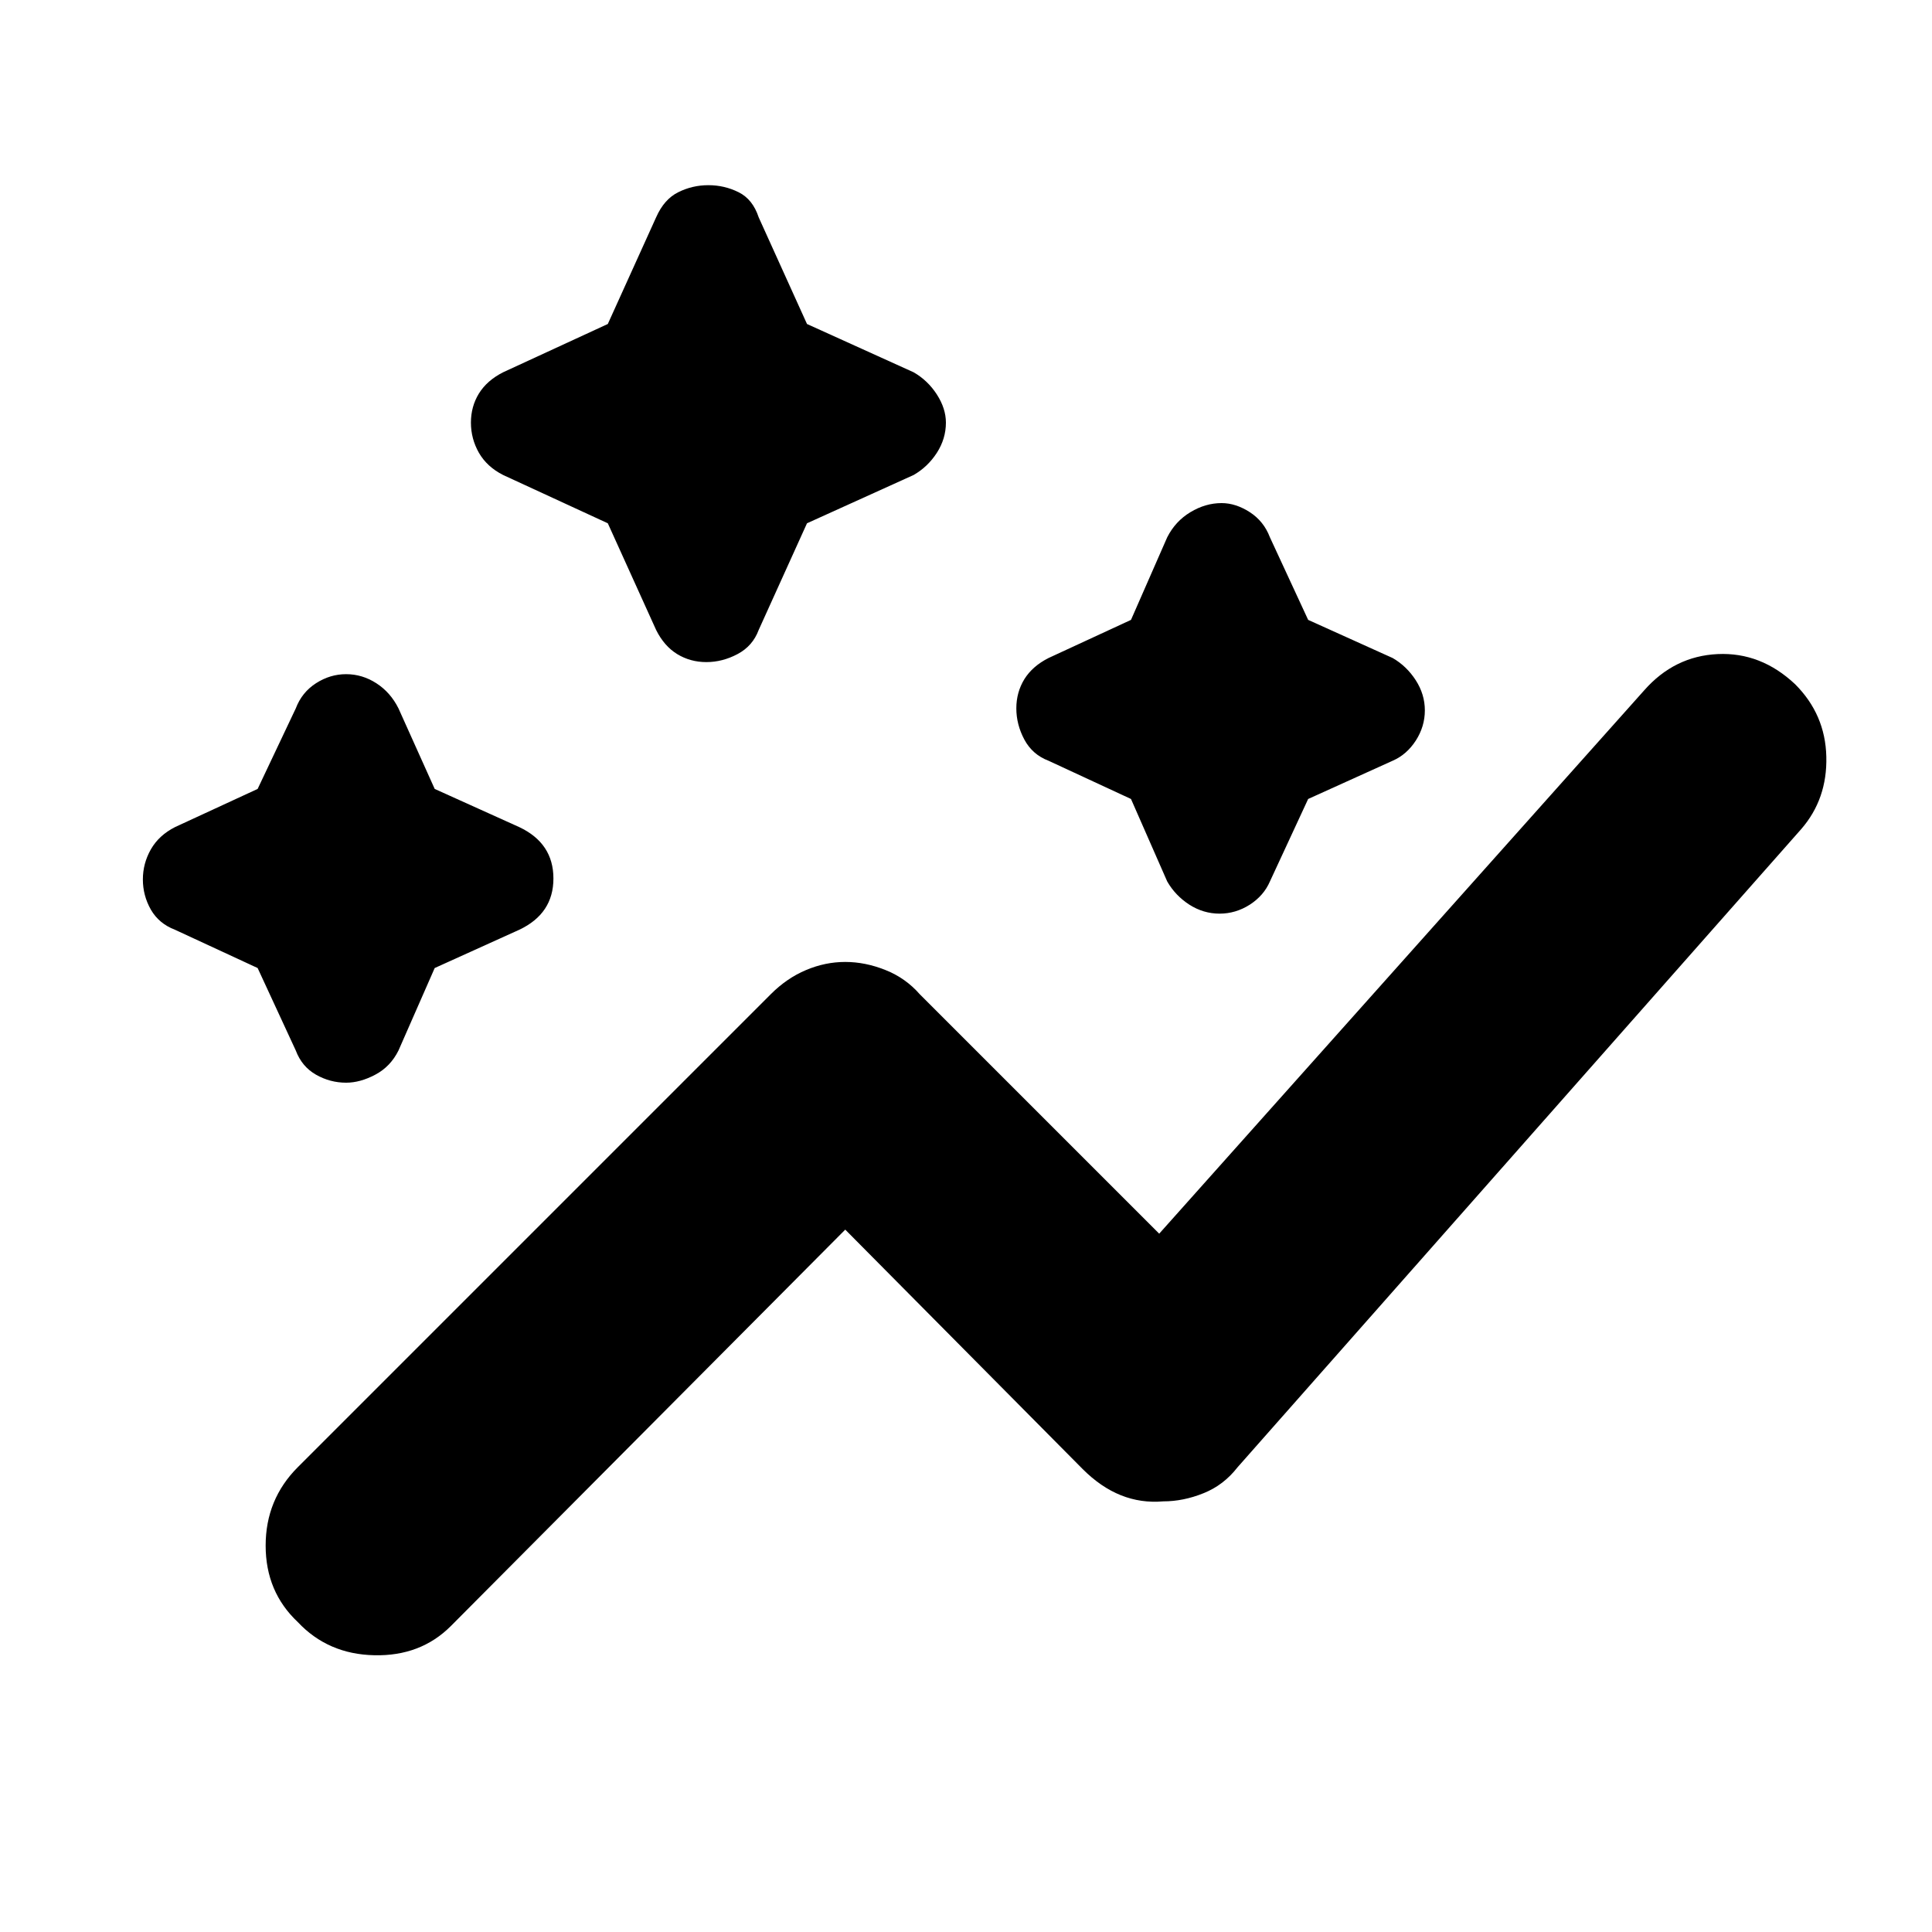 <svg xmlns="http://www.w3.org/2000/svg" height="20" width="20"><path d="M3.083 16.792Q2.75 16.479 2.75 16Q2.75 15.521 3.083 15.188L7.979 10.292Q8.146 10.125 8.344 10.042Q8.542 9.958 8.75 9.958Q8.958 9.958 9.167 10.042Q9.375 10.125 9.521 10.292L12 12.771L17.021 7.146Q17.333 6.792 17.781 6.771Q18.229 6.75 18.583 7.083Q18.896 7.396 18.906 7.833Q18.917 8.271 18.646 8.583L12.812 15.188Q12.667 15.375 12.458 15.458Q12.25 15.542 12.042 15.542Q11.812 15.562 11.604 15.479Q11.396 15.396 11.208 15.208L8.75 12.729L4.667 16.833Q4.354 17.146 3.875 17.135Q3.396 17.125 3.083 16.792ZM3.583 11.208Q3.417 11.208 3.271 11.125Q3.125 11.042 3.062 10.875L2.667 10.021L1.812 9.625Q1.646 9.562 1.562 9.417Q1.479 9.271 1.479 9.104Q1.479 8.938 1.562 8.792Q1.646 8.646 1.812 8.562L2.667 8.167L3.062 7.333Q3.125 7.167 3.271 7.073Q3.417 6.979 3.583 6.979Q3.75 6.979 3.896 7.073Q4.042 7.167 4.125 7.333L4.5 8.167L5.375 8.562Q5.729 8.729 5.729 9.094Q5.729 9.458 5.375 9.625L4.5 10.021L4.125 10.875Q4.042 11.042 3.885 11.125Q3.729 11.208 3.583 11.208ZM12.625 9.458Q12.458 9.458 12.312 9.365Q12.167 9.271 12.083 9.125L11.708 8.271L10.854 7.875Q10.688 7.812 10.604 7.656Q10.521 7.5 10.521 7.333Q10.521 7.167 10.604 7.031Q10.688 6.896 10.854 6.812L11.708 6.417L12.083 5.562Q12.167 5.396 12.323 5.302Q12.479 5.208 12.646 5.208Q12.792 5.208 12.938 5.302Q13.083 5.396 13.146 5.562L13.542 6.417L14.417 6.812Q14.562 6.896 14.656 7.042Q14.75 7.188 14.75 7.354Q14.75 7.521 14.656 7.667Q14.562 7.812 14.417 7.875L13.542 8.271L13.146 9.125Q13.083 9.271 12.938 9.365Q12.792 9.458 12.625 9.458ZM7.312 6.854Q7.146 6.854 7.01 6.771Q6.875 6.688 6.792 6.521L6.292 5.417L5.208 4.917Q5.042 4.833 4.958 4.688Q4.875 4.542 4.875 4.375Q4.875 4.208 4.958 4.073Q5.042 3.938 5.208 3.854L6.292 3.354L6.792 2.25Q6.875 2.062 7.021 1.99Q7.167 1.917 7.333 1.917Q7.5 1.917 7.646 1.99Q7.792 2.062 7.854 2.25L8.354 3.354L9.458 3.854Q9.604 3.938 9.698 4.083Q9.792 4.229 9.792 4.375Q9.792 4.542 9.698 4.688Q9.604 4.833 9.458 4.917L8.354 5.417L7.854 6.521Q7.792 6.688 7.635 6.771Q7.479 6.854 7.312 6.854Z"/></svg>